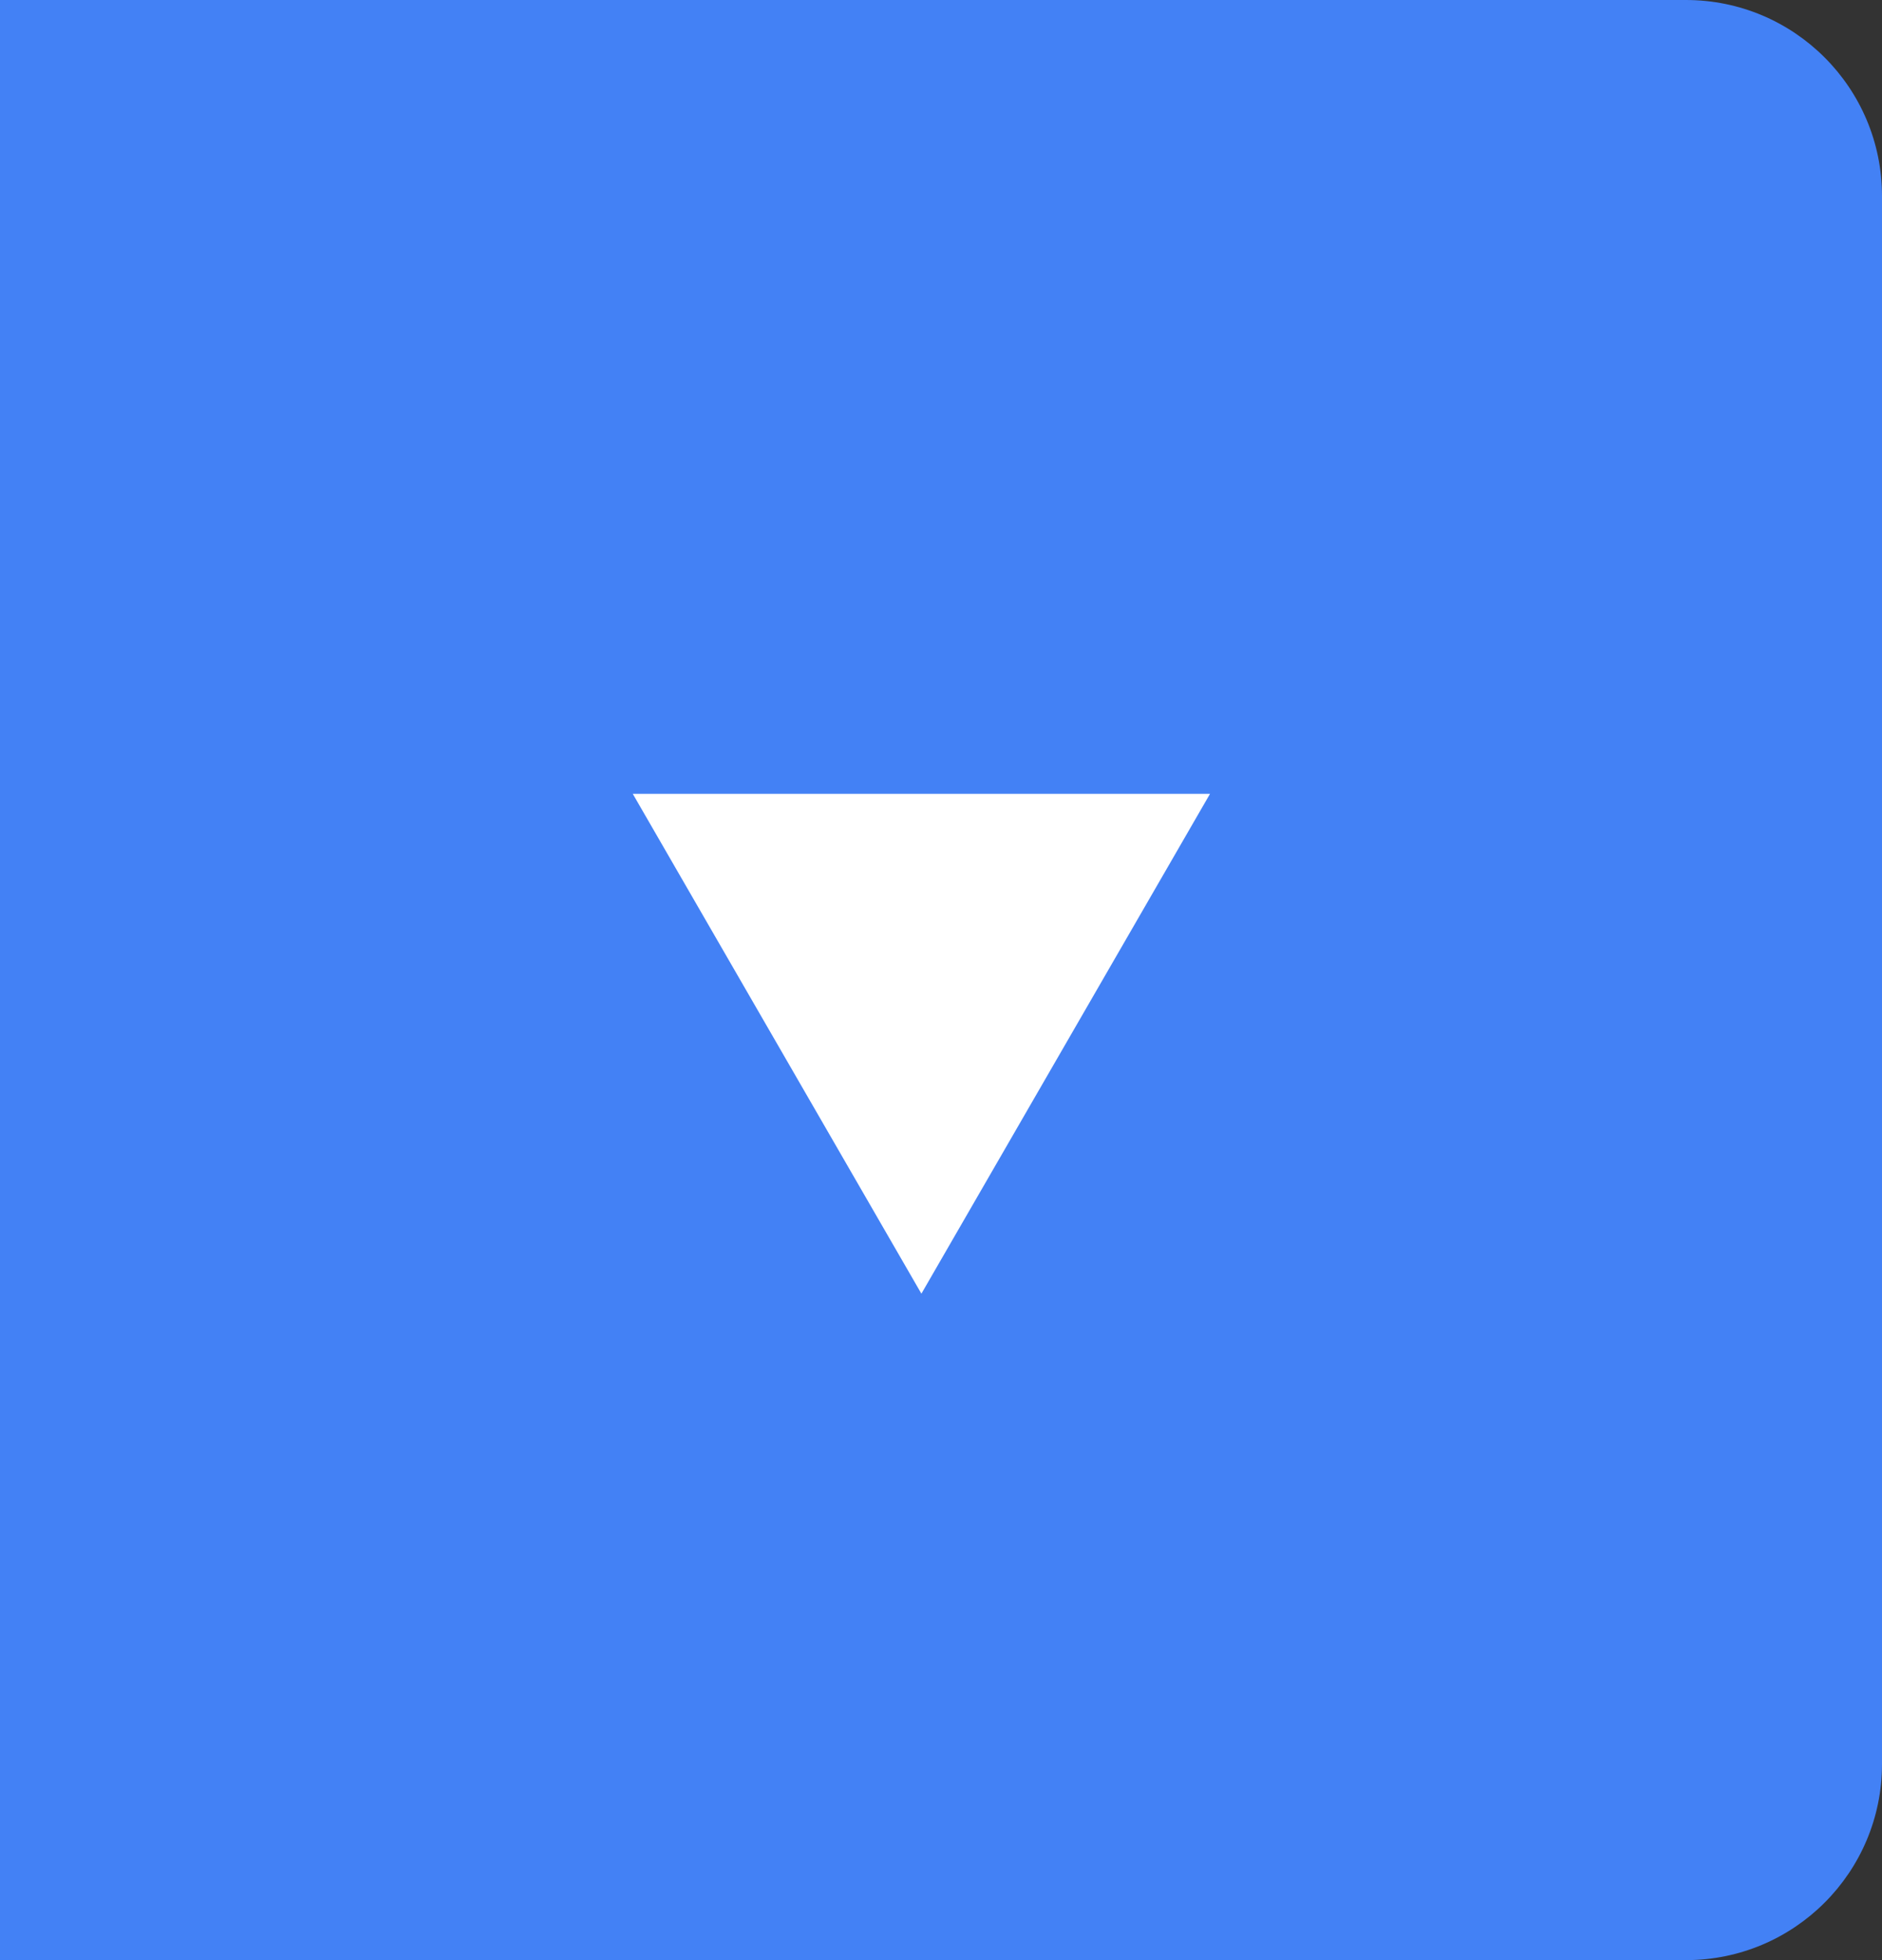 <svg width="48" height="50" viewBox="0 0 48 50" fill="none" xmlns="http://www.w3.org/2000/svg">
<rect x="0" y="0" width="48" height="50" fill="#333333" stroke="none"/>
<path d="M0 0H43C45.761 0 48 2.239 48 5V45C48 47.761 45.761 50 43 50H0V0Z" fill="#4381F5"/>
<path d="M23.5 33L16.139 20.25H30.861L23.5 33Z" fill="white"/>
</svg>
